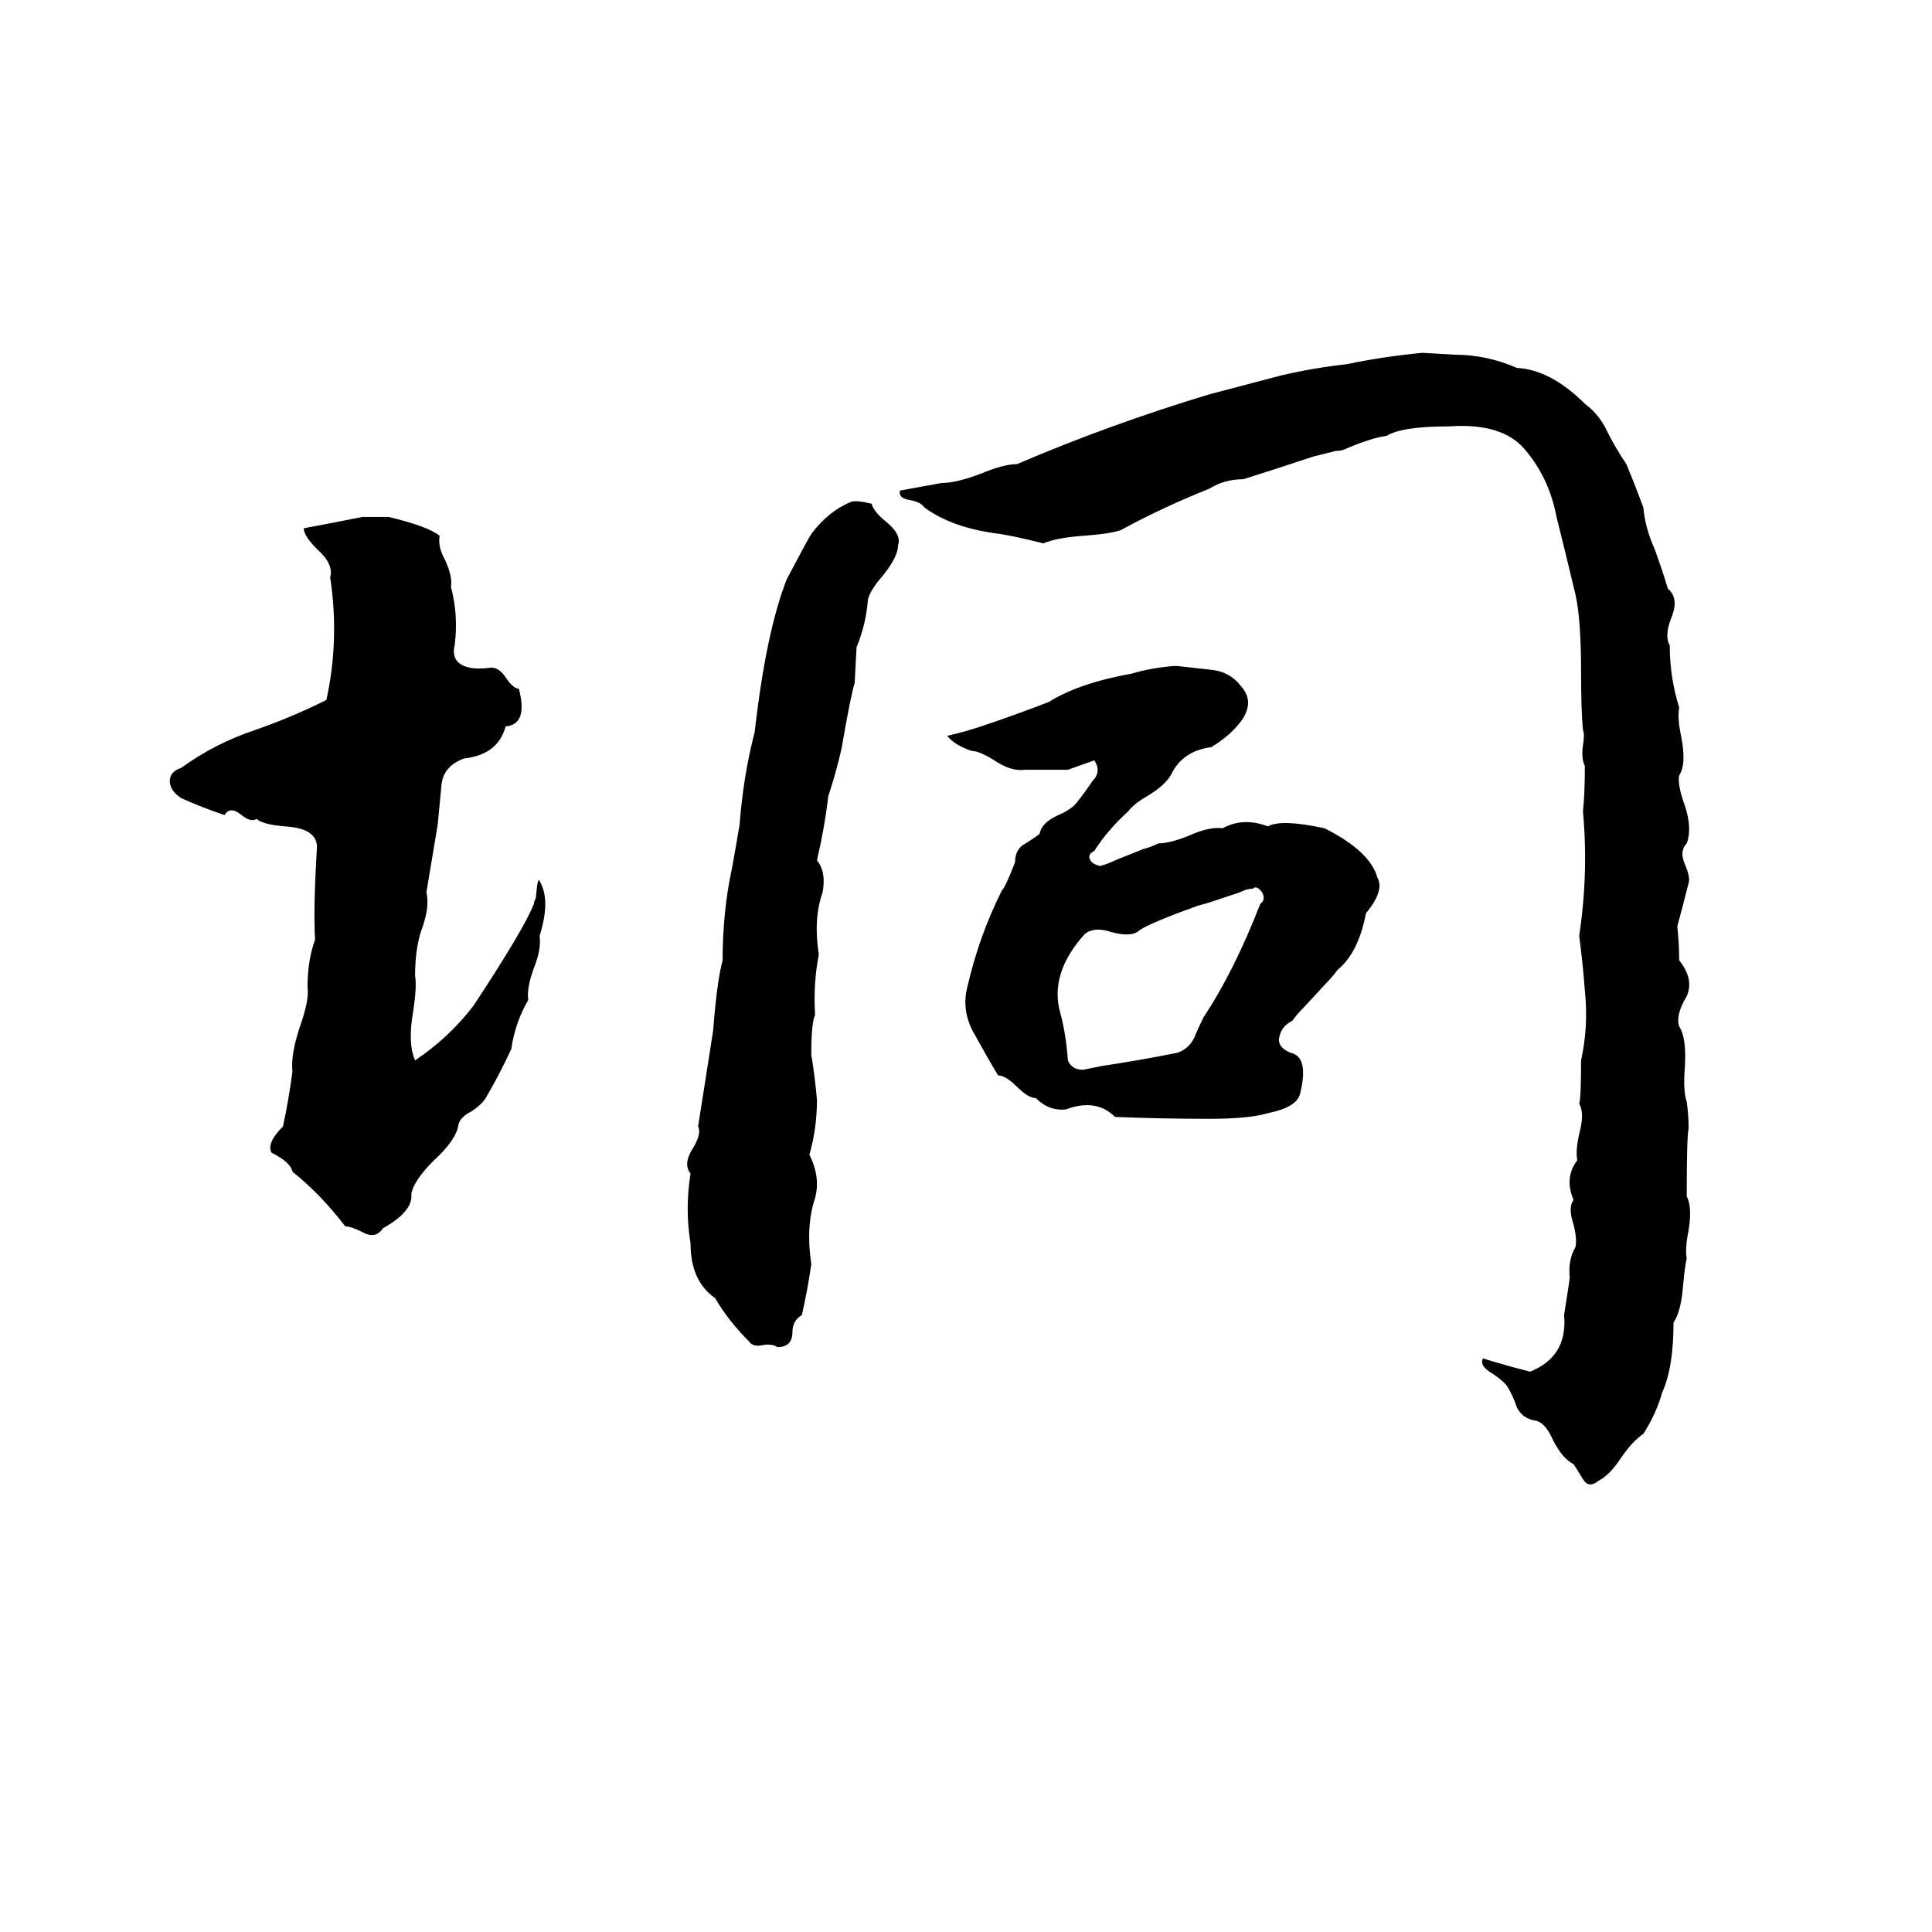 <svg xmlns="http://www.w3.org/2000/svg" viewBox="0 -800 1024 1024">
	<path fill="#000000" d="M754 -613L771 -612Q788 -612 804 -605Q822 -604 840 -586Q848 -580 852 -571Q856 -563 862 -554Q867 -542 871 -531Q872 -520 877 -509Q881 -498 884 -488Q890 -483 886 -473Q882 -463 885 -458Q885 -441 890 -425Q889 -419 891 -410Q894 -395 890 -389Q889 -384 893 -373Q897 -361 894 -353Q890 -349 893 -342Q896 -335 895 -332Q892 -320 889 -309Q890 -300 890 -291Q898 -281 894 -272Q888 -262 890 -256Q894 -250 893 -234Q892 -222 894 -216Q895 -209 895 -202Q894 -198 894 -166Q897 -160 895 -148Q893 -138 894 -133Q893 -129 892 -118Q891 -105 887 -99Q887 -75 881 -62Q878 -51 871 -40Q865 -36 859 -27Q853 -18 847 -15Q842 -11 839 -16Q836 -21 834 -24Q828 -27 823 -37Q819 -46 814 -47Q807 -48 804 -54Q802 -60 799 -65Q797 -68 791 -72Q784 -76 786 -80Q799 -76 811 -73Q831 -81 829 -103Q832 -122 832 -123Q831 -132 835 -139Q836 -143 834 -151Q831 -160 834 -164Q829 -176 836 -185Q835 -190 837 -199Q840 -210 837 -215Q838 -218 838 -238Q842 -256 840 -275Q839 -289 837 -304Q842 -337 839 -370Q840 -379 840 -394Q838 -398 839 -405Q840 -411 839 -413Q838 -423 838 -444Q838 -472 835 -485Q830 -506 825 -526Q821 -547 808 -562Q796 -576 768 -574Q743 -574 735 -569Q727 -568 713 -562Q711 -561 708 -561L696 -558Q678 -552 659 -546Q649 -546 641 -541Q616 -531 594 -519Q588 -517 574 -516Q560 -515 553 -512Q537 -516 530 -517Q505 -520 490 -531Q488 -534 482 -535Q476 -536 477 -540Q488 -542 499 -544Q507 -544 520 -549Q532 -554 539 -554Q588 -575 641 -591Q660 -596 679 -601Q696 -605 714 -607Q733 -611 754 -613ZM451 -534Q454 -535 462 -533Q463 -529 469 -524Q478 -517 476 -511Q476 -505 468 -495Q461 -487 460 -482Q459 -469 454 -457L453 -438Q451 -432 446 -403Q443 -390 439 -378Q437 -361 433 -344Q438 -338 436 -327Q431 -313 434 -294Q431 -279 432 -262Q430 -258 430 -241Q432 -229 433 -217Q433 -202 429 -188Q435 -176 432 -165Q427 -150 430 -130Q428 -116 425 -103Q420 -100 420 -94Q420 -86 412 -86Q409 -88 404 -87Q399 -86 397 -89Q386 -100 379 -112Q366 -121 366 -141Q363 -159 366 -178Q362 -183 367 -191Q372 -199 370 -203Q374 -228 378 -254Q380 -280 383 -291Q383 -317 388 -340Q390 -351 392 -363Q394 -389 400 -412Q406 -465 417 -493Q427 -512 430 -517Q439 -529 451 -534ZM192 -526H206Q227 -521 233 -516Q232 -510 236 -503Q240 -494 239 -489Q243 -474 241 -458Q239 -450 246 -447Q251 -445 259 -446Q264 -447 268 -441Q272 -435 275 -435Q280 -416 268 -415Q264 -400 246 -398Q235 -394 234 -384Q233 -373 232 -363Q229 -345 226 -327Q228 -319 223 -306Q220 -296 220 -283Q221 -277 219 -264Q216 -247 220 -238Q238 -250 251 -267Q278 -308 283 -321Q283 -322 284 -324Q285 -336 286 -333Q292 -323 286 -304Q287 -297 283 -287Q279 -276 280 -270Q273 -258 271 -244Q265 -231 258 -219Q256 -215 250 -211Q244 -208 243 -204Q242 -196 230 -185Q219 -174 218 -167Q219 -158 203 -149Q199 -143 192 -147Q186 -150 183 -150Q170 -167 155 -179Q154 -184 144 -189Q141 -194 150 -203Q153 -217 155 -232Q154 -241 159 -256Q164 -270 163 -277Q163 -291 167 -302Q166 -318 168 -351Q168 -361 151 -362Q139 -363 136 -366Q133 -364 128 -368Q122 -373 119 -368Q107 -372 96 -377Q90 -381 90 -386Q90 -391 96 -393Q114 -406 135 -413Q155 -420 173 -429Q180 -461 175 -494Q177 -501 168 -509Q161 -516 161 -520Q177 -523 192 -526ZM622 -447H624Q633 -446 642 -445Q652 -444 658 -436Q665 -428 658 -418Q652 -410 642 -404Q627 -402 621 -390Q618 -384 608 -378Q601 -374 598 -370Q587 -360 580 -349Q576 -347 578 -344Q579 -342 583 -341Q587 -342 591 -344L606 -350Q610 -351 614 -353Q620 -353 630 -357Q641 -362 648 -361Q659 -367 672 -362Q679 -366 702 -361Q726 -349 730 -335Q734 -328 724 -316Q720 -295 709 -286Q706 -282 703 -279L691 -266Q687 -262 685 -259Q679 -256 678 -250Q677 -245 684 -242Q694 -240 689 -220Q687 -213 672 -210Q662 -207 641 -207Q616 -207 591 -208Q581 -218 565 -212Q556 -211 549 -218Q545 -218 539 -224Q533 -230 529 -230Q523 -240 517 -251Q509 -264 513 -278Q519 -304 531 -328Q533 -330 538 -343Q538 -349 542 -352Q547 -355 551 -358Q552 -364 561 -368Q568 -371 571 -375Q575 -380 579 -386Q584 -391 580 -397L566 -392Q555 -392 543 -392Q536 -391 527 -397Q519 -402 515 -402Q506 -405 502 -410Q511 -412 520 -415Q538 -421 556 -428Q572 -438 600 -443Q610 -446 622 -447ZM664 -329Q661 -329 657 -327L642 -322Q639 -321 635 -320Q610 -311 604 -307Q600 -303 589 -306Q580 -309 575 -305Q556 -284 562 -263Q565 -252 566 -238Q568 -233 574 -233Q579 -234 584 -235Q604 -238 624 -242Q630 -244 633 -250Q635 -255 638 -261Q654 -285 668 -321Q671 -323 669 -327Q666 -331 664 -329Z"/>
</svg>